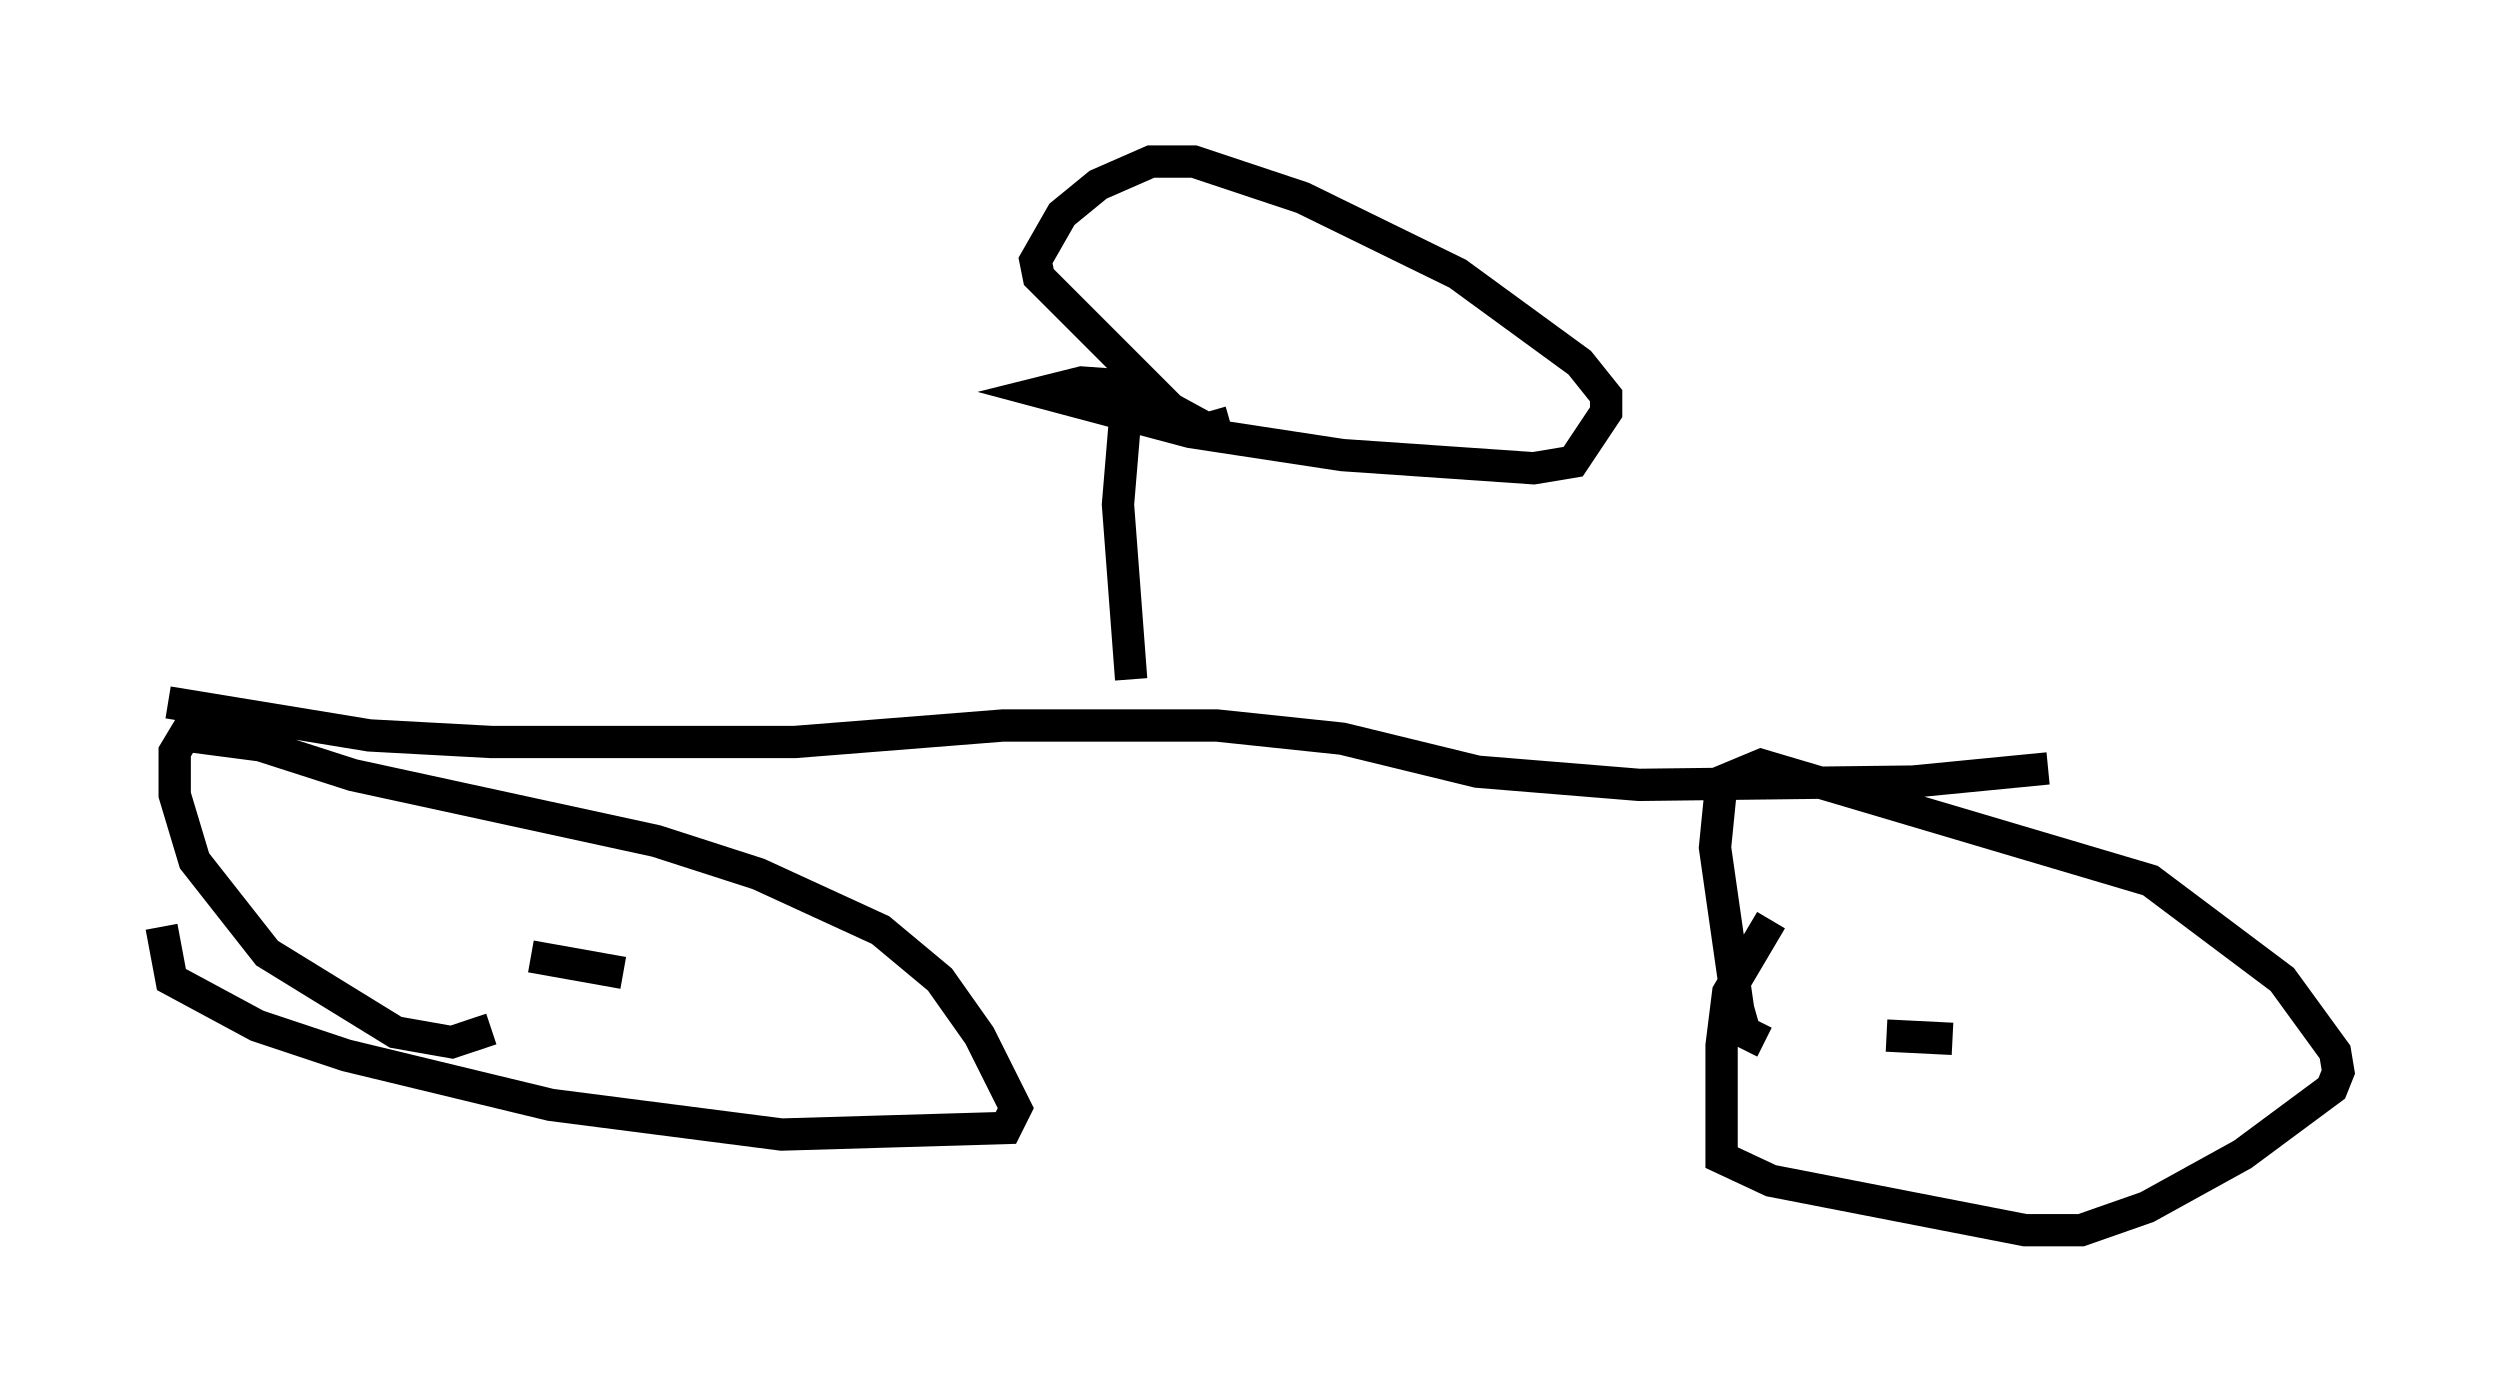 <?xml version="1.0" encoding="utf-8" ?>
<svg baseProfile="full" height="43.075" version="1.1" width="77.376" xmlns="http://www.w3.org/2000/svg" xmlns:ev="http://www.w3.org/2001/xml-events" xmlns:xlink="http://www.w3.org/1999/xlink"><defs /><rect fill="white" height="43.075" width="77.376" x="0" y="0" /><path d="M6.021, 25.213 m-1.021, 3.471 l0.306, 1.633 2.654, 1.429 l2.756, 0.919 6.329, 1.531 l7.146, 0.919 6.942, -0.204 l0.306, -0.613 -1.123, -2.246 l-1.225, -1.735 -1.838, -1.531 l-3.777, -1.735 -3.165, -1.021 l-9.392, -2.042 -2.858, -0.919 l-2.348, -0.306 -0.306, 0.51 l0.0, 1.327 0.613, 2.042 l2.246, 2.858 3.981, 2.45 l1.735, 0.306 1.225, -0.408 m1.225, -2.246 l2.858, 0.51 m35.525, -1.633 l-1.327, 2.246 -0.204, 1.633 l0.0, 3.471 1.531, 0.715 l7.861, 1.531 1.735, 0.0 l2.042, -0.715 2.96, -1.633 l2.756, -2.042 0.204, -0.51 l-0.102, -0.613 -1.633, -2.246 l-4.083, -3.063 -12.046, -3.573 l-1.225, 0.51 -0.204, 2.042 l0.715, 5.002 0.204, 0.715 l0.613, 0.306 m3.777, -0.204 l2.042, 0.102 m-55.228, -10.413 l6.227, 1.021 3.777, 0.204 l9.392, 0.0 6.431, -0.51 l6.635, 0.0 3.879, 0.408 l4.185, 1.021 5.002, 0.408 l8.473, -0.102 4.185, -0.408 m-28.379, -2.756 l-0.408, -5.41 0.306, -3.675 l-1.429, -0.102 -1.225, 0.306 l4.594, 1.225 4.696, 0.715 l5.921, 0.408 1.225, -0.204 l1.021, -1.531 0.0, -0.51 l-0.817, -1.021 -3.777, -2.756 l-4.798, -2.348 -3.369, -1.123 l-1.327, 0.0 -1.633, 0.715 l-1.123, 0.919 -0.817, 1.429 l0.102, 0.51 4.083, 4.083 l1.123, 0.613 0.715, -0.204 " fill="none" stroke="black" stroke-width="1" /></svg>